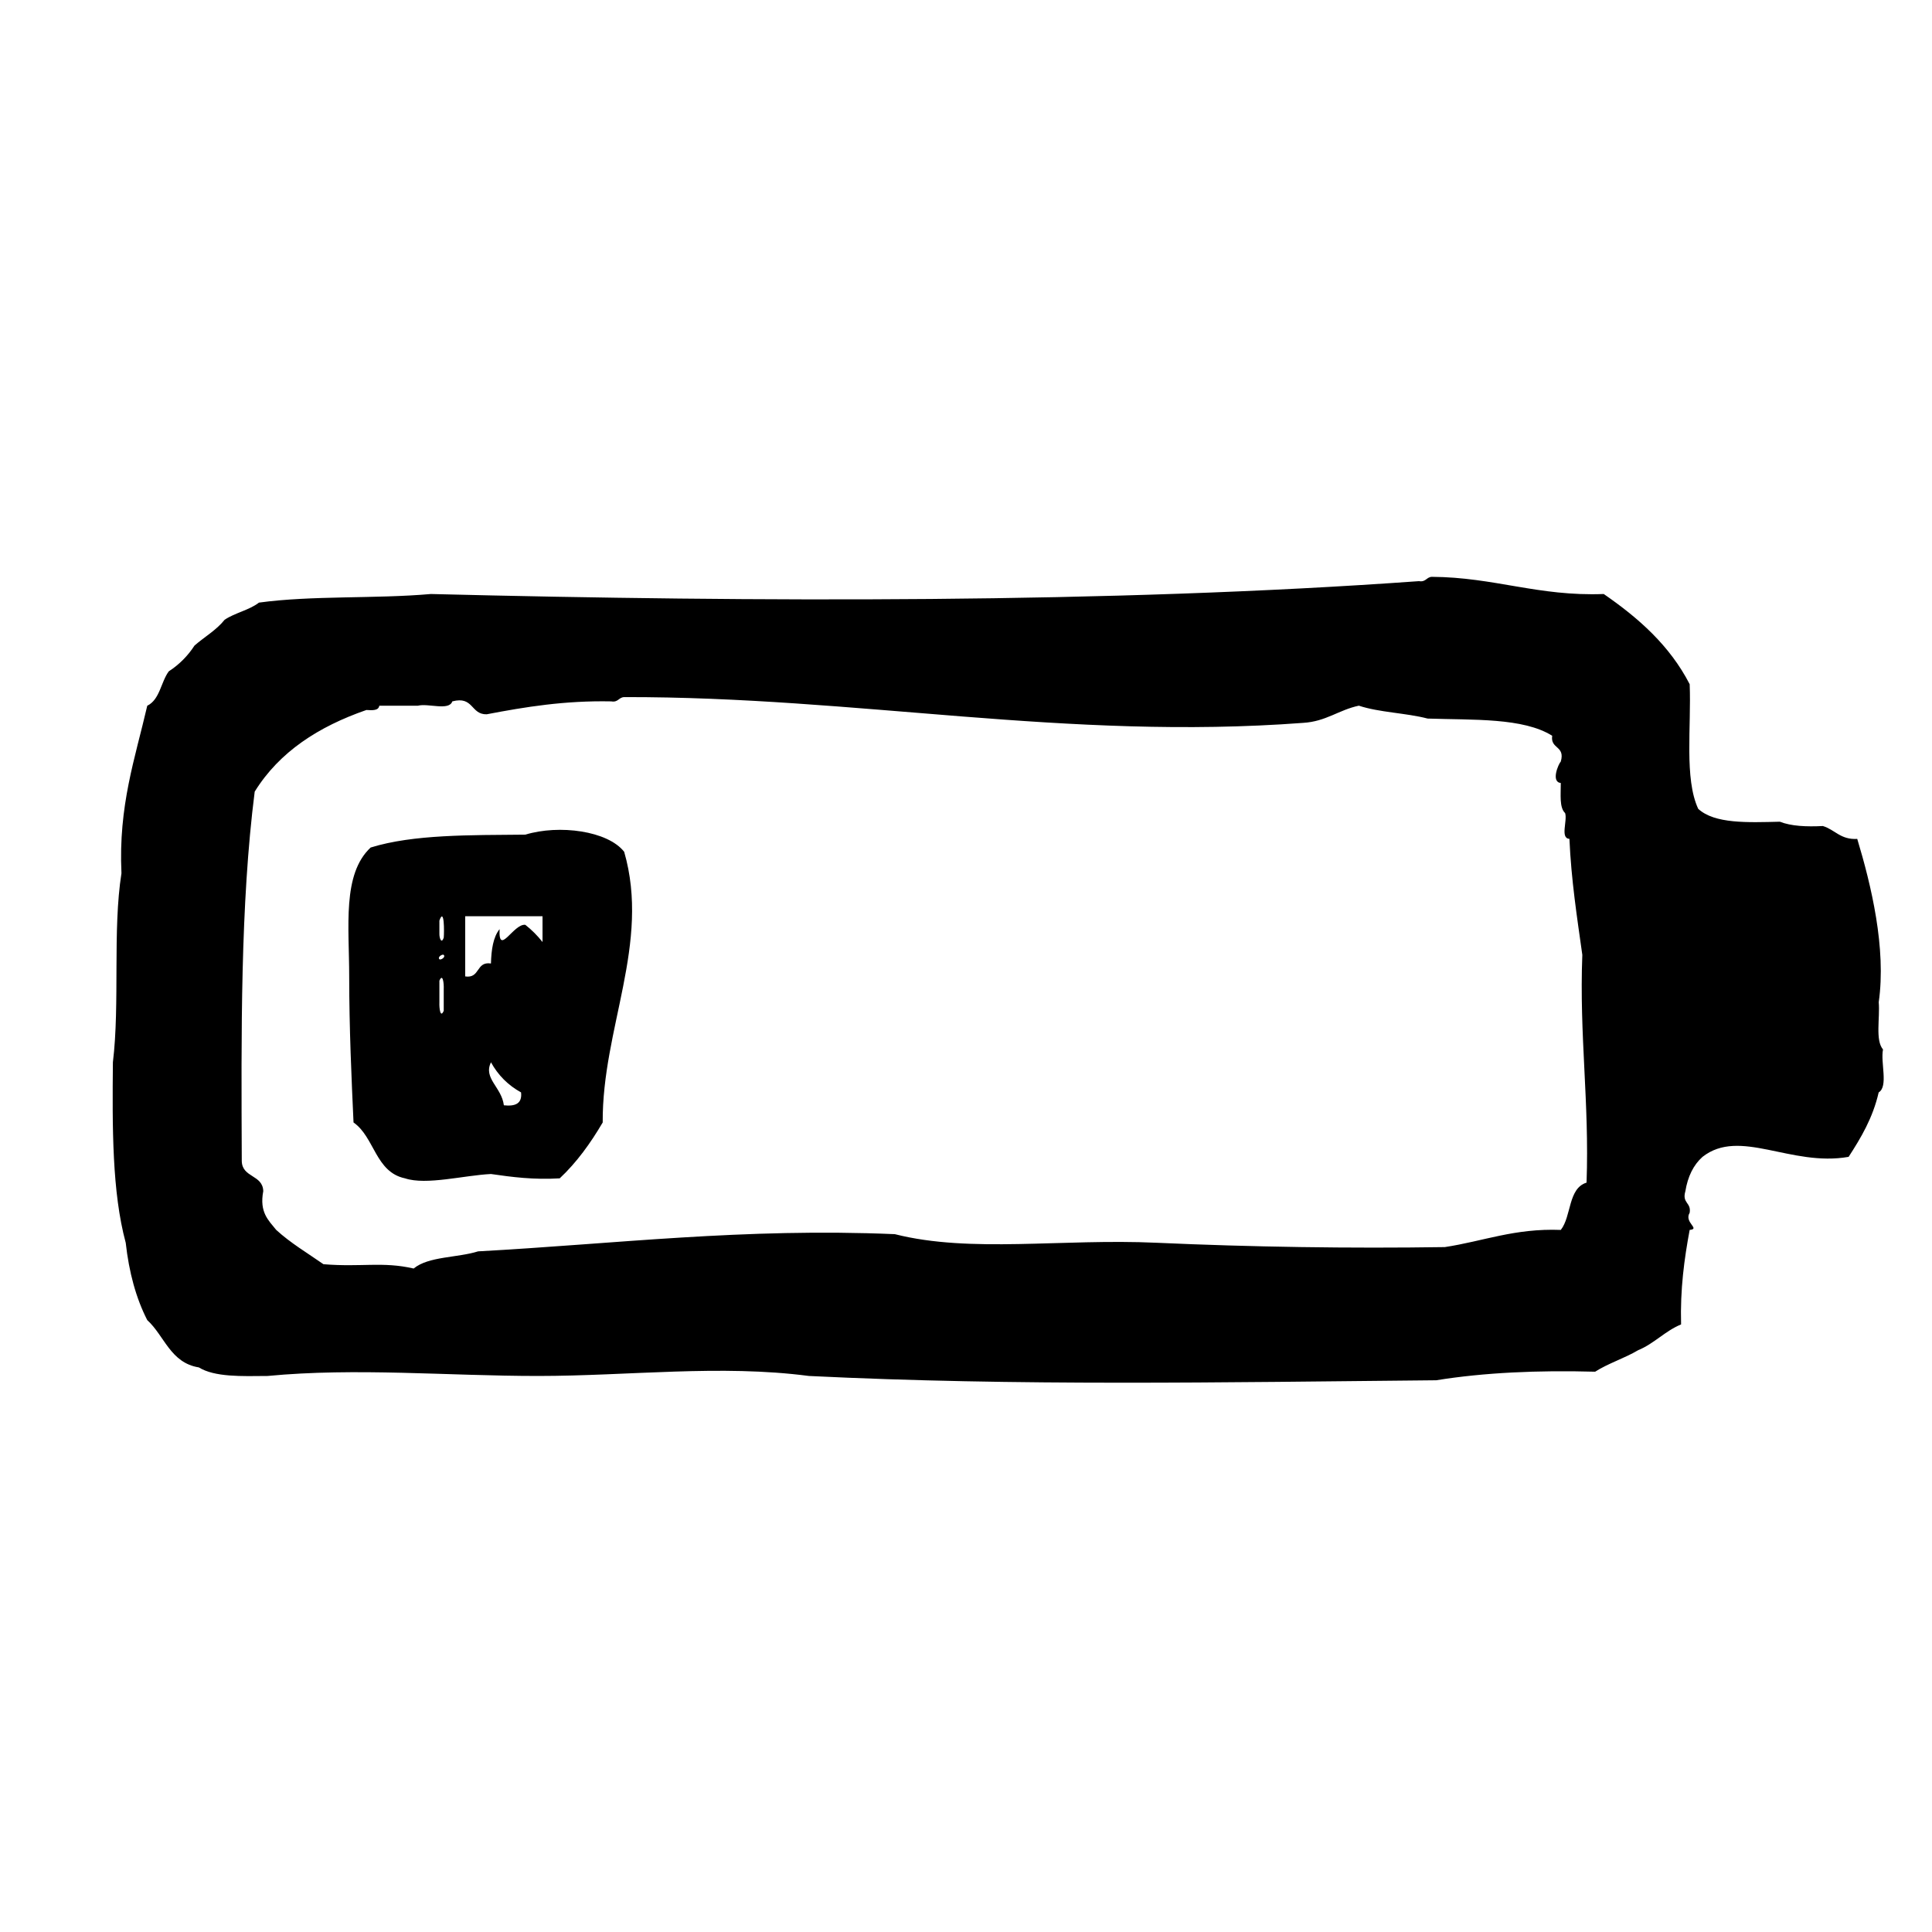<?xml version="1.0" encoding="utf-8"?>
<!-- Generator: Adobe Illustrator 16.0.0, SVG Export Plug-In . SVG Version: 6.00 Build 0)  -->
<!DOCTYPE svg PUBLIC "-//W3C//DTD SVG 1.1//EN" "http://www.w3.org/Graphics/SVG/1.1/DTD/svg11.dtd">
<svg version="1.1" id="Layer_1" xmlns="http://www.w3.org/2000/svg"  x="0px" y="0px"
	 width="120px" height="120px" viewBox="4 4 120 120" style="enable-background:new 4 4 120 120;" xml:space="preserve">
<g id="energy3">
	<g>
		<path d="M120.957,69.184c-0.492-0.574-0.18-1.955-0.266-2.936c0.479-3.347-0.469-7.278-1.334-10.142
			c-1.041,0.062-1.383-0.572-2.135-0.8c-1.033,0.052-1.97,0.009-2.671-0.268c-2.004,0.049-4.05,0.138-5.071-0.799
			c-0.875-1.878-0.424-5.088-0.531-7.741c-1.239-2.407-3.18-4.114-5.338-5.603c-4.068,0.157-6.785-1.042-10.676-1.067
			c-0.34,0.014-0.367,0.342-0.799,0.268C72.941,41.478,50.96,41.4,30.761,40.895c-3.434,0.304-7.391,0.083-10.676,0.534
			c-0.601,0.468-1.5,0.635-2.135,1.068c-0.511,0.644-1.252,1.059-1.869,1.601c-0.419,0.647-0.952,1.18-1.6,1.602
			c-0.489,0.669-0.556,1.758-1.334,2.134c-0.751,3.252-1.8,6.207-1.603,10.407c-0.558,3.533-0.089,8.095-0.532,11.741
			c-0.038,4.041-0.054,8.061,0.797,11.209c0.204,1.843,0.644,3.449,1.337,4.803c1.07,0.975,1.436,2.654,3.203,2.938
			c0.989,0.609,2.654,0.547,4.27,0.532c5.518-0.528,11.163,0,16.812,0c5.636-0.001,11.306-0.722,16.813,0
			c12.98,0.636,25.602,0.392,38.961,0.267c2.986-0.481,6.309-0.629,9.872-0.532c0.812-0.521,1.834-0.837,2.668-1.334
			c1.008-0.416,1.664-1.188,2.67-1.603c-0.06-2.191,0.198-4.068,0.533-5.869c0.688-0.064-0.366-0.461,0-1.067
			c0.108-0.646-0.488-0.581-0.267-1.336c0.15-0.916,0.502-1.634,1.066-2.136c2.32-1.816,5.48,0.633,9.074,0
			c0.768-1.186,1.501-2.41,1.867-4.002C121.3,71.48,120.792,69.994,120.957,69.184z M102.544,77.455
			c-1.157,0.354-0.931,2.094-1.601,2.938c-2.867-0.11-4.81,0.703-7.203,1.066c-5.858,0.09-12.074-0.005-17.881-0.268
			c-5.924-0.271-11.552,0.66-16.28-0.535c-9.383-0.4-17.363,0.604-25.883,1.068c-1.284,0.404-3.08,0.303-4.003,1.066
			c-1.939-0.446-3.247-0.073-5.604-0.268c-0.994-0.694-2.056-1.323-2.936-2.133c-0.475-0.594-1.052-1.086-0.801-2.404
			c-0.031-1.034-1.308-0.823-1.335-1.866c-0.033-7.951-0.09-15.926,0.803-22.949c1.531-2.472,3.964-4.041,6.937-5.071
			c0.378,0.023,0.757,0.044,0.802-0.267h2.401c0.638-0.163,1.935,0.335,2.134-0.268c1.329-0.35,1.135,0.823,2.135,0.802
			c2.391-0.457,4.834-0.86,7.739-0.802c0.43,0.076,0.458-0.252,0.801-0.266c14.506-0.03,27.448,2.706,42.163,1.601
			c1.432-0.082,2.219-0.806,3.469-1.068c1.271,0.422,2.933,0.45,4.271,0.8c2.84,0.096,5.933-0.062,7.738,1.068
			c-0.126,0.839,0.821,0.604,0.534,1.601c-0.152,0.161-0.623,1.266,0,1.334c0.004,0.708-0.1,1.524,0.269,1.868
			c0.154,0.47-0.323,1.567,0.267,1.601c0.112,2.556,0.473,4.867,0.801,7.206C102.087,68.307,102.723,72.475,102.544,77.455z
			 M36.63,55.841c-3.433,0.034-6.958-0.022-9.608,0.8c-1.776,1.653-1.333,4.92-1.333,8.005c0,3.189,0.148,6.445,0.269,9.072
			c1.311,0.913,1.357,3.088,3.199,3.471c1.322,0.44,3.67-0.189,5.338-0.269c1.32,0.192,2.659,0.366,4.27,0.269
			c1.056-0.991,1.913-2.181,2.67-3.471c-0.038-5.842,2.979-11.098,1.334-16.811C41.75,55.605,38.736,55.201,36.63,55.841z
			 M31.292,61.178c0.309-0.864,0.303,0.717,0.269,1.067c-0.143,0.41-0.28,0.016-0.269-0.268V61.178z M31.561,65.445v1.336
			c-0.208,0.486-0.286-0.161-0.269-0.533v-1.336C31.501,64.426,31.579,65.073,31.561,65.445z M31.292,63.579
			c-0.135-0.138,0.193-0.34,0.269-0.267C31.699,63.45,31.368,63.652,31.292,63.579z M35.296,72.652
			c-0.14-1.133-1.292-1.664-0.801-2.67c0.444,0.805,1.065,1.426,1.869,1.869C36.444,72.555,35.996,72.727,35.296,72.652z
			 M37.697,62.511c-0.313-0.398-0.668-0.753-1.067-1.068c-0.726-0.099-1.676,1.994-1.6,0.267c-0.397,0.493-0.512,1.269-0.536,2.134
			c-0.945-0.144-0.656,0.945-1.6,0.803V60.91h4.803V62.511z"/>
	</g>
</g>
</svg>
